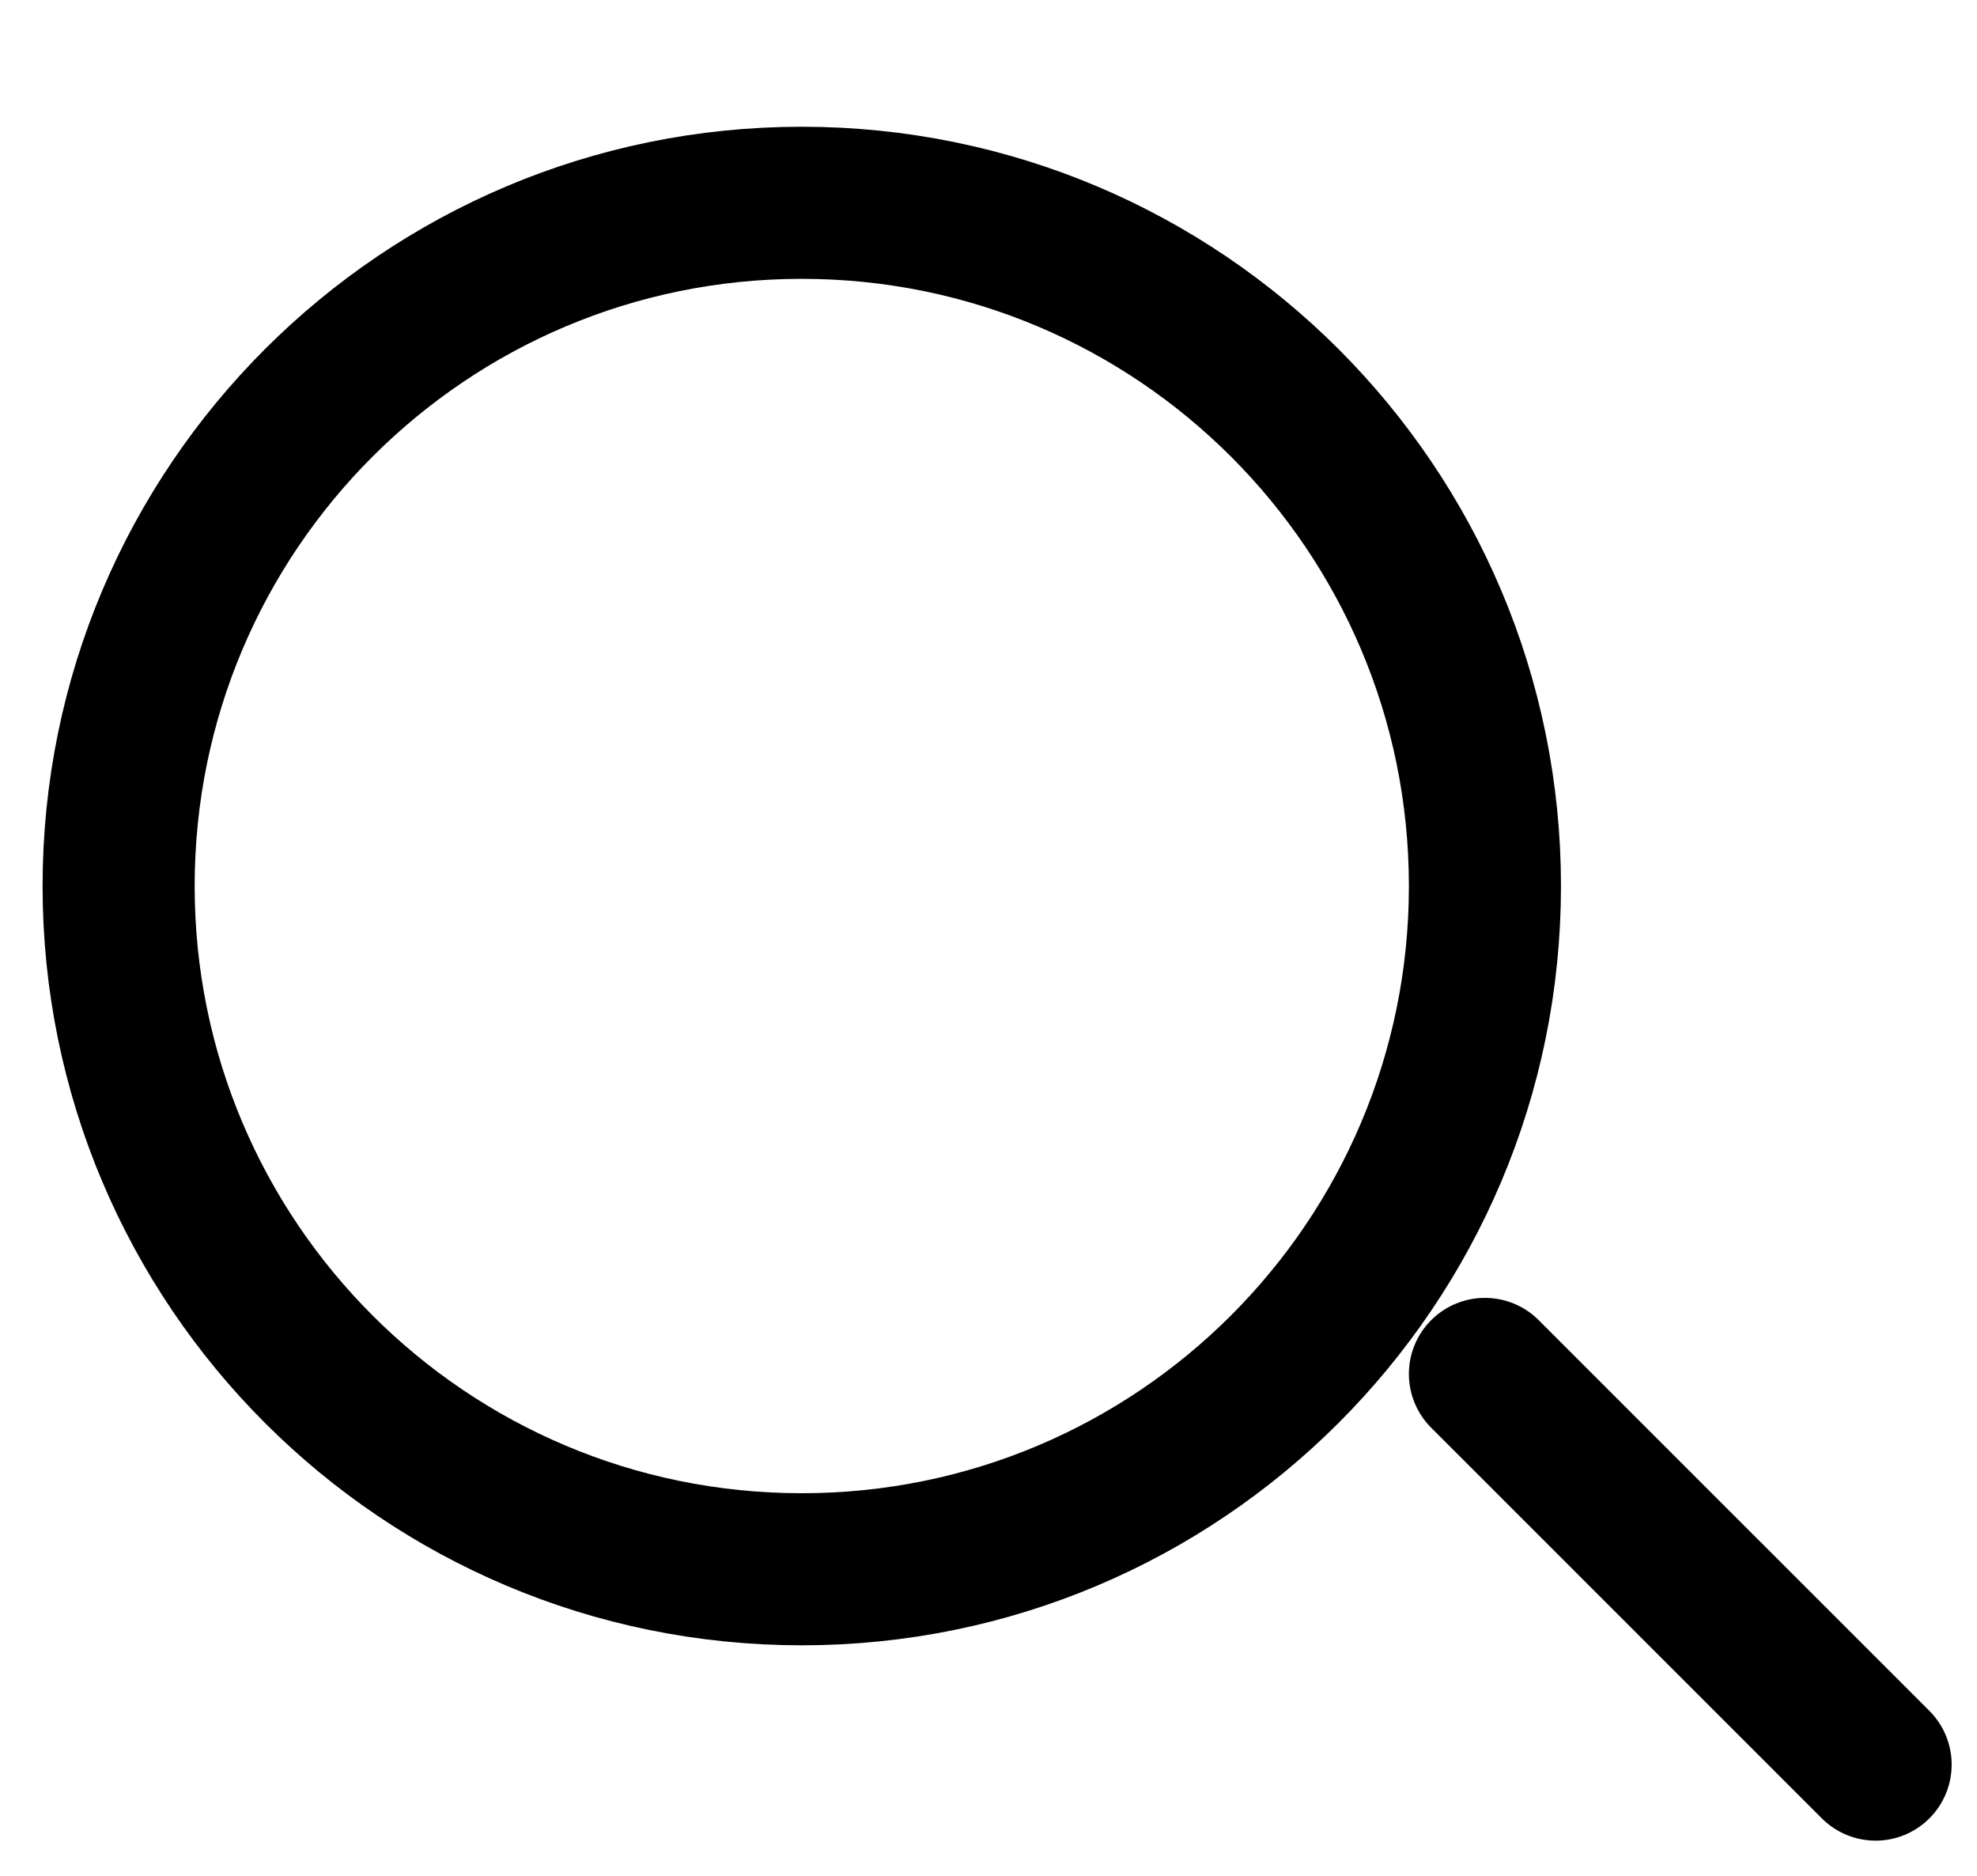<svg xmlns="http://www.w3.org/2000/svg" width="39" height="37" viewBox="0 0 39 37" fill="none">
  <path
    d="M15.816 30.953C23.259 30.953 29.293 24.919 29.293 17.477C29.293 10.034 23.259 4 15.816 4C8.373 4 2.34 10.034 2.34 17.477C2.34 24.919 8.373 30.953 15.816 30.953Z"
    stroke="currentColor" stroke-width="3" stroke-linecap="round" stroke-linejoin="round" />
  <path d="M29.293 27.1L37 34.806" stroke="currentColor" stroke-width="3" stroke-linecap="round"
    stroke-linejoin="round" />
</svg>